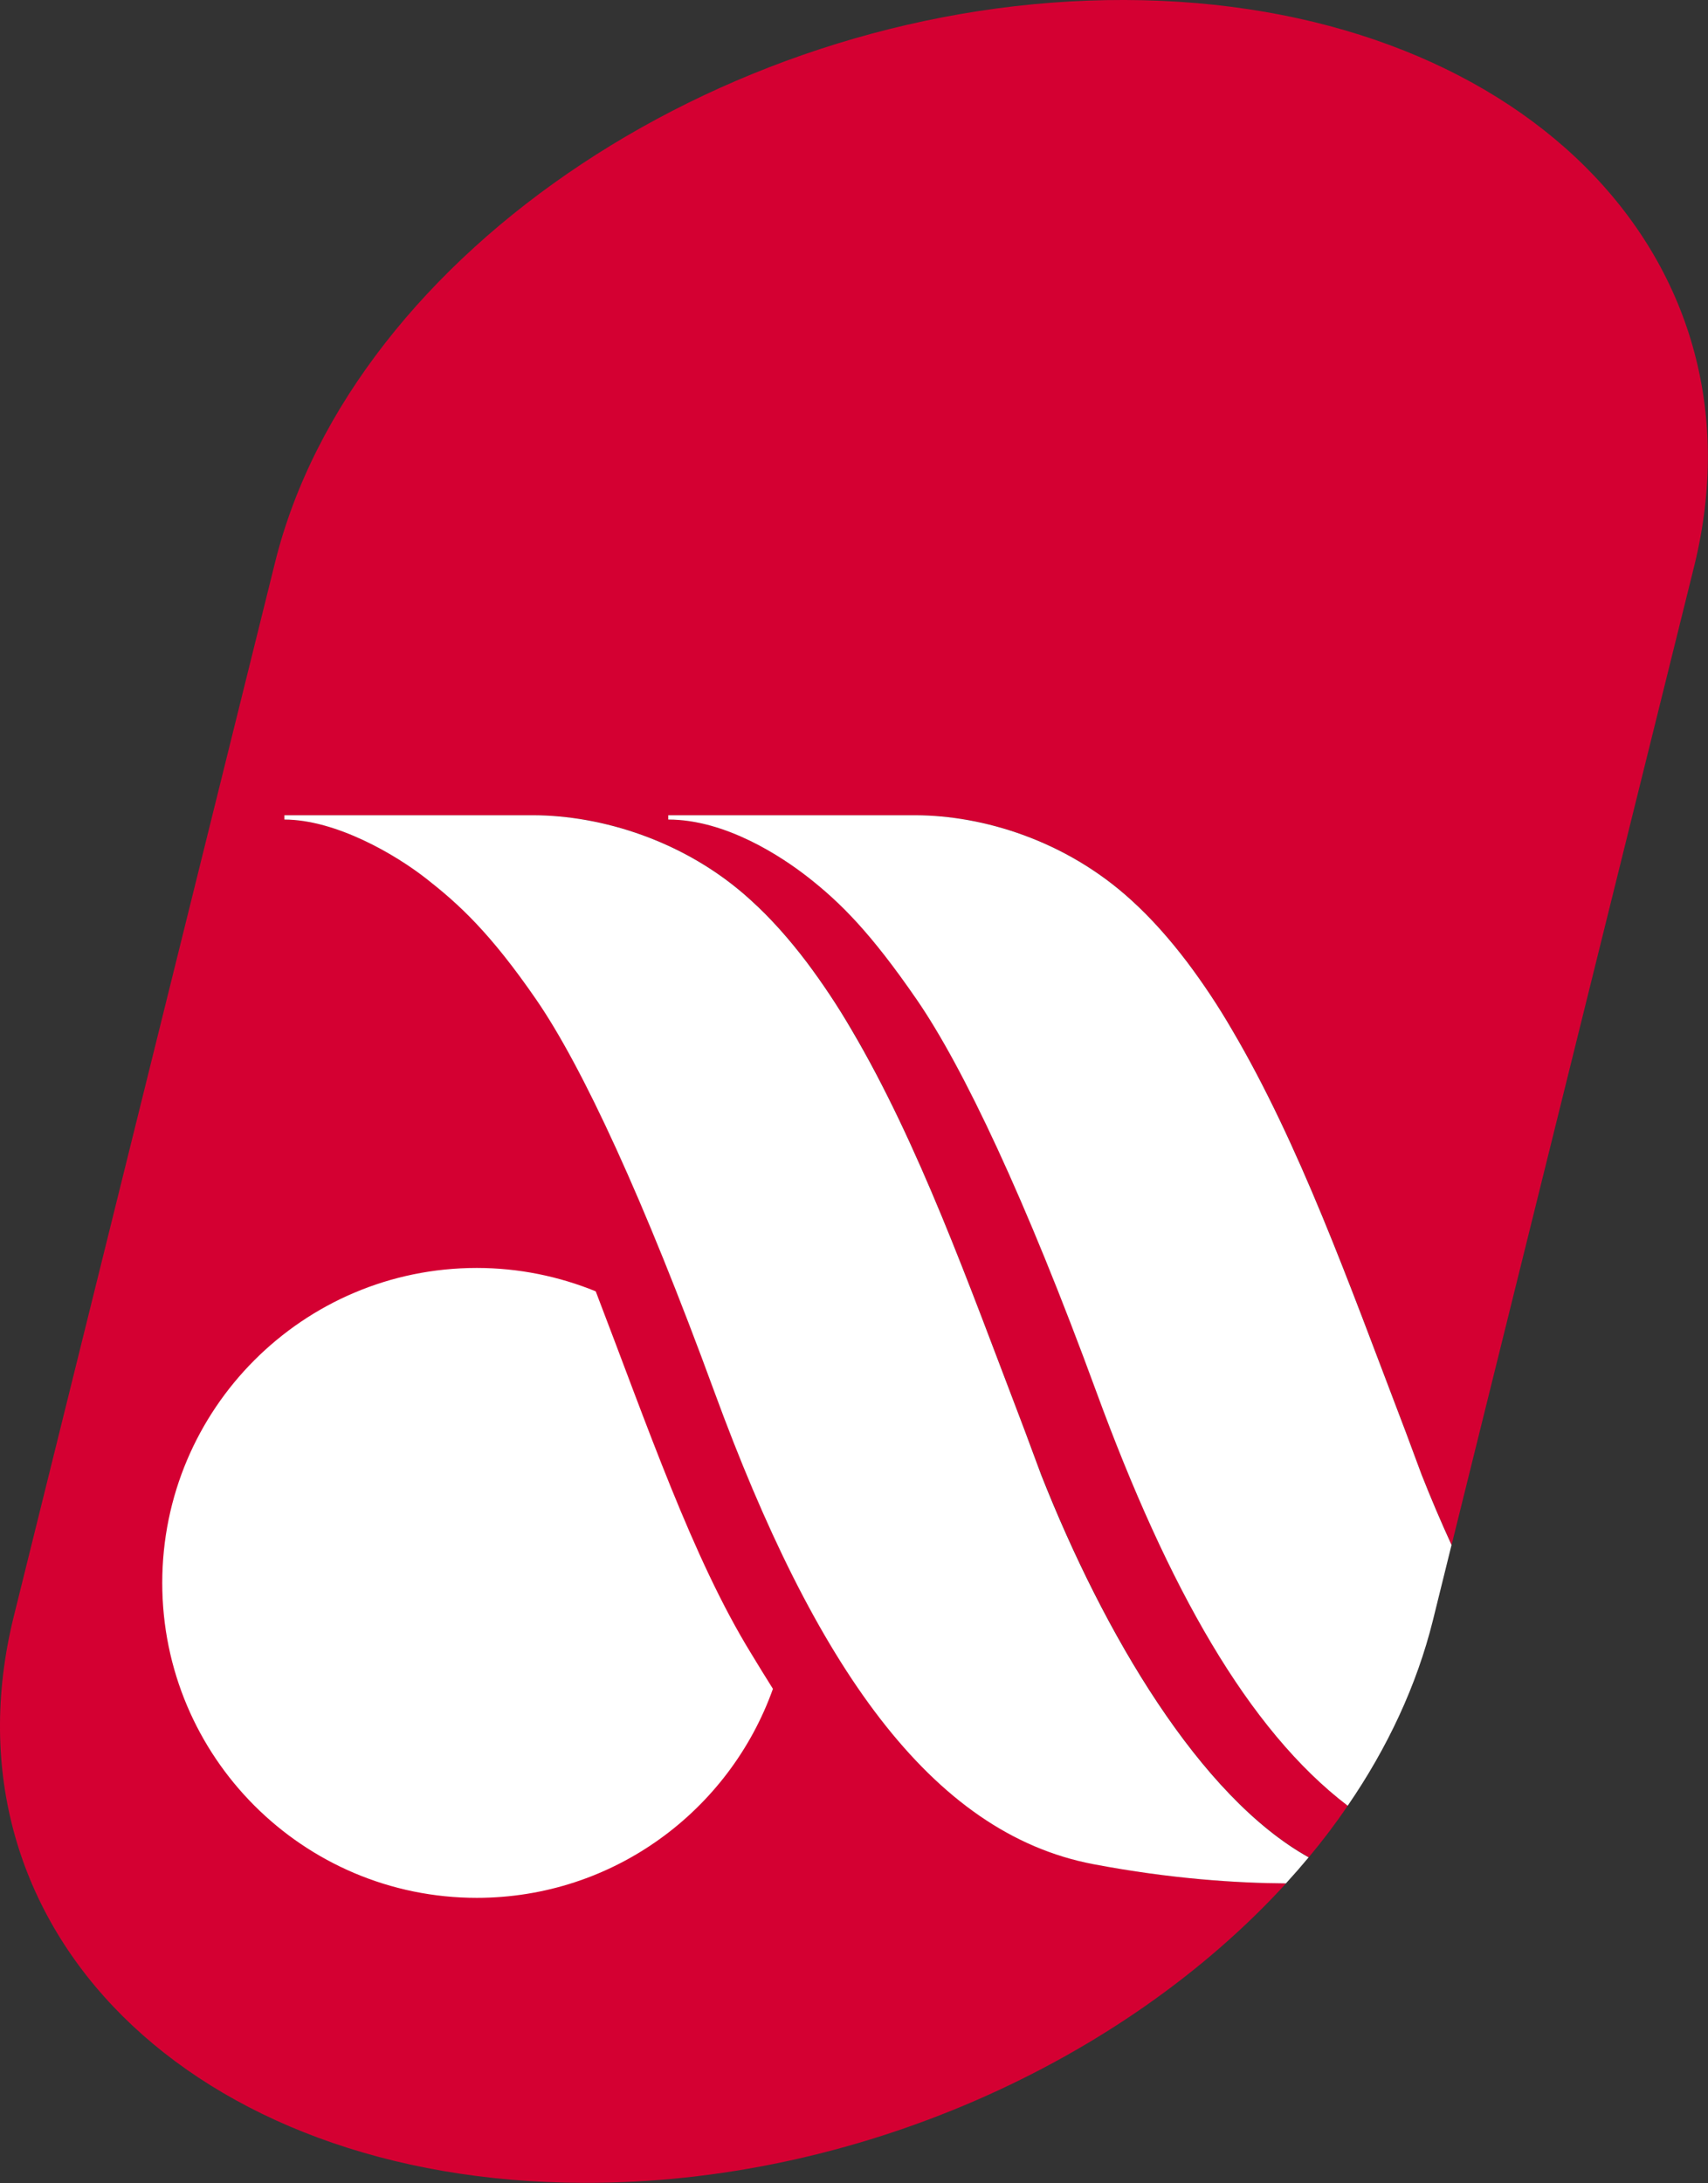 <?xml version="1.0" encoding="UTF-8" standalone="no"?>
<!-- Generator: Adobe Illustrator 14.0.0, SVG Export Plug-In . SVG Version: 6.00 Build 43363)  -->

<svg
   xmlns:dc="http://purl.org/dc/elements/1.1/"
   xmlns:cc="http://creativecommons.org/ns#"
   xmlns:rdf="http://www.w3.org/1999/02/22-rdf-syntax-ns#"
   xmlns:svg="http://www.w3.org/2000/svg"
   xmlns="http://www.w3.org/2000/svg"
   xmlns:sodipodi="http://sodipodi.sourceforge.net/DTD/sodipodi-0.dtd"
   xmlns:inkscape="http://www.inkscape.org/namespaces/inkscape"
   version="1.1"
   id="Ebene_1"
   x="0px"
   y="0px"
   width="400"
   height="511.202"
   viewBox="0 0 400 511.202"
   enable-background="new 0 0 210 100"
   xml:space="preserve"
   inkscape:version="0.91 r13725"
   sodipodi:docname="AB.svg"><rect x="0" y="0" width="400" height="511.202" fill="#333333" stroke="none"/><defs
     id="defs35" /><sodipodi:namedview
     pagecolor="#ffffff"
     bordercolor="#666666"
     borderopacity="1"
     objecttolerance="10"
     gridtolerance="10"
     guidetolerance="10"
     inkscape:pageopacity="0"
     inkscape:pageshadow="2"
     inkscape:window-width="1353"
     inkscape:window-height="859"
     id="namedview33"
     showgrid="false"
     inkscape:zoom="1.5142857"
     inkscape:cx="105"
     inkscape:cy="314.15094"
     inkscape:window-x="0"
     inkscape:window-y="0"
     inkscape:window-maximized="0"
     inkscape:current-layer="Ebene_1" /><g
     id="g3365"
     transform="matrix(6.619,0,0,6.619,-10.248,-36.115)"><path
       id="path25"
       d="M 40.342,54.689 C 37.852,47.895 35.629,43.197 33.987,40.817 32.35,38.437 31.279,37.385 30.164,36.509 29.217,35.765 27.235,34.45 25.201,34.45 l 0,-0.15 8.755,0 c 2.354,0.005 5.295,0.872 7.622,2.999 0.71,0.646 1.371,1.394 1.988,2.208 0.558,0.743 1.087,1.541 1.58,2.384 2.387,4.046 4.13,8.947 5.998,13.844 0.118,0.3 0.619,1.673 0.708,1.904 0.328,0.823 0.685,1.652 1.056,2.477 L 61.489,25.498 C 64.219,14.465 55.199,5.49 41.337,5.456 27.468,5.417 14.01,14.33 11.279,25.359 L 2.036,62.641 c -2.733,11.038 6.292,20.007 20.157,20.042 9.641,0.03 19.083,-4.271 24.86,-10.597 -1.699,-0.009 -4.058,-0.153 -6.816,-0.684 -5.757,-1.094 -9.855,-7.03 -13.41,-16.713 -2.491,-6.794 -4.661,-11.492 -6.299,-13.872 -1.639,-2.38 -2.752,-3.38 -3.866,-4.258 -1.116,-0.875 -3.223,-2.104 -5.043,-2.109 l 0,-0.15 8.826,0 c 2.353,0.005 5.343,0.872 7.67,2.999 0.715,0.646 1.374,1.394 1.991,2.208 0.555,0.743 1.085,1.541 1.583,2.384 2.376,4.046 4.124,8.947 5.992,13.844 0.124,0.3 0.619,1.673 0.717,1.904 2.213,5.611 5.613,11.381 9.458,13.525 0.496,-0.594 0.955,-1.201 1.379,-1.825 -3.516,-2.686 -6.349,-7.702 -8.893,-14.65"
       inkscape:connector-curvature="0"
       style="fill:#d40032" /><path
       id="path27"
       d="M 38.387,57.637 C 38.297,57.408 37.797,56.035 37.678,55.735 35.809,50.84 34.063,45.939 31.679,41.892 31.186,41.044 30.654,40.251 30.099,39.508 29.482,38.694 28.824,37.946 28.108,37.3 25.783,35.175 22.79,34.307 20.436,34.299 l -8.825,0 c 0,0 0,0.126 0,0.152 1.822,0.005 3.93,1.232 5.044,2.11 1.114,0.876 2.225,1.877 3.865,4.258 1.64,2.38 3.811,7.077 6.303,13.875 3.549,9.684 7.649,15.619 13.406,16.714 2.764,0.526 5.119,0.671 6.818,0.68 0.277,-0.303 0.544,-0.609 0.803,-0.92 -3.848,-2.147 -7.245,-7.914 -9.463,-13.531 z"
       inkscape:connector-curvature="0"
       style="fill:#ffffff" /><path
       id="path29"
       d="M 52.906,60.116 C 52.53,59.294 52.176,58.464 51.85,57.637 51.76,57.408 51.26,56.035 51.14,55.735 49.272,50.84 47.526,45.939 45.141,41.892 44.649,41.044 44.119,40.251 43.562,39.508 42.944,38.694 42.286,37.946 41.572,37.3 39.244,35.175 36.306,34.307 33.951,34.299 l -8.758,0 c 0,0 0,0.134 0,0.152 2.035,0 4.018,1.313 4.968,2.059 1.114,0.877 2.184,1.928 3.822,4.309 1.641,2.38 3.864,7.077 6.355,13.875 2.546,6.945 5.375,11.962 8.894,14.647 1.409,-2.051 2.443,-4.259 3.015,-6.559 l 0.659,-2.666 z"
       inkscape:connector-curvature="0"
       style="fill:#ffffff" /><path
       id="path31"
       d="m 7.289,61.458 c 0,6.153 4.983,11.142 11.129,11.142 4.829,0 8.941,-3.084 10.478,-7.394 -0.259,-0.412 -0.519,-0.834 -0.776,-1.259 -2.073,-3.377 -3.645,-7.99 -5.494,-12.805 -1.3,-0.529 -2.722,-0.827 -4.208,-0.827 -6.146,0 -11.129,4.989 -11.129,11.143"
       inkscape:connector-curvature="0"
       style="fill:#ffffff" /></g></svg>